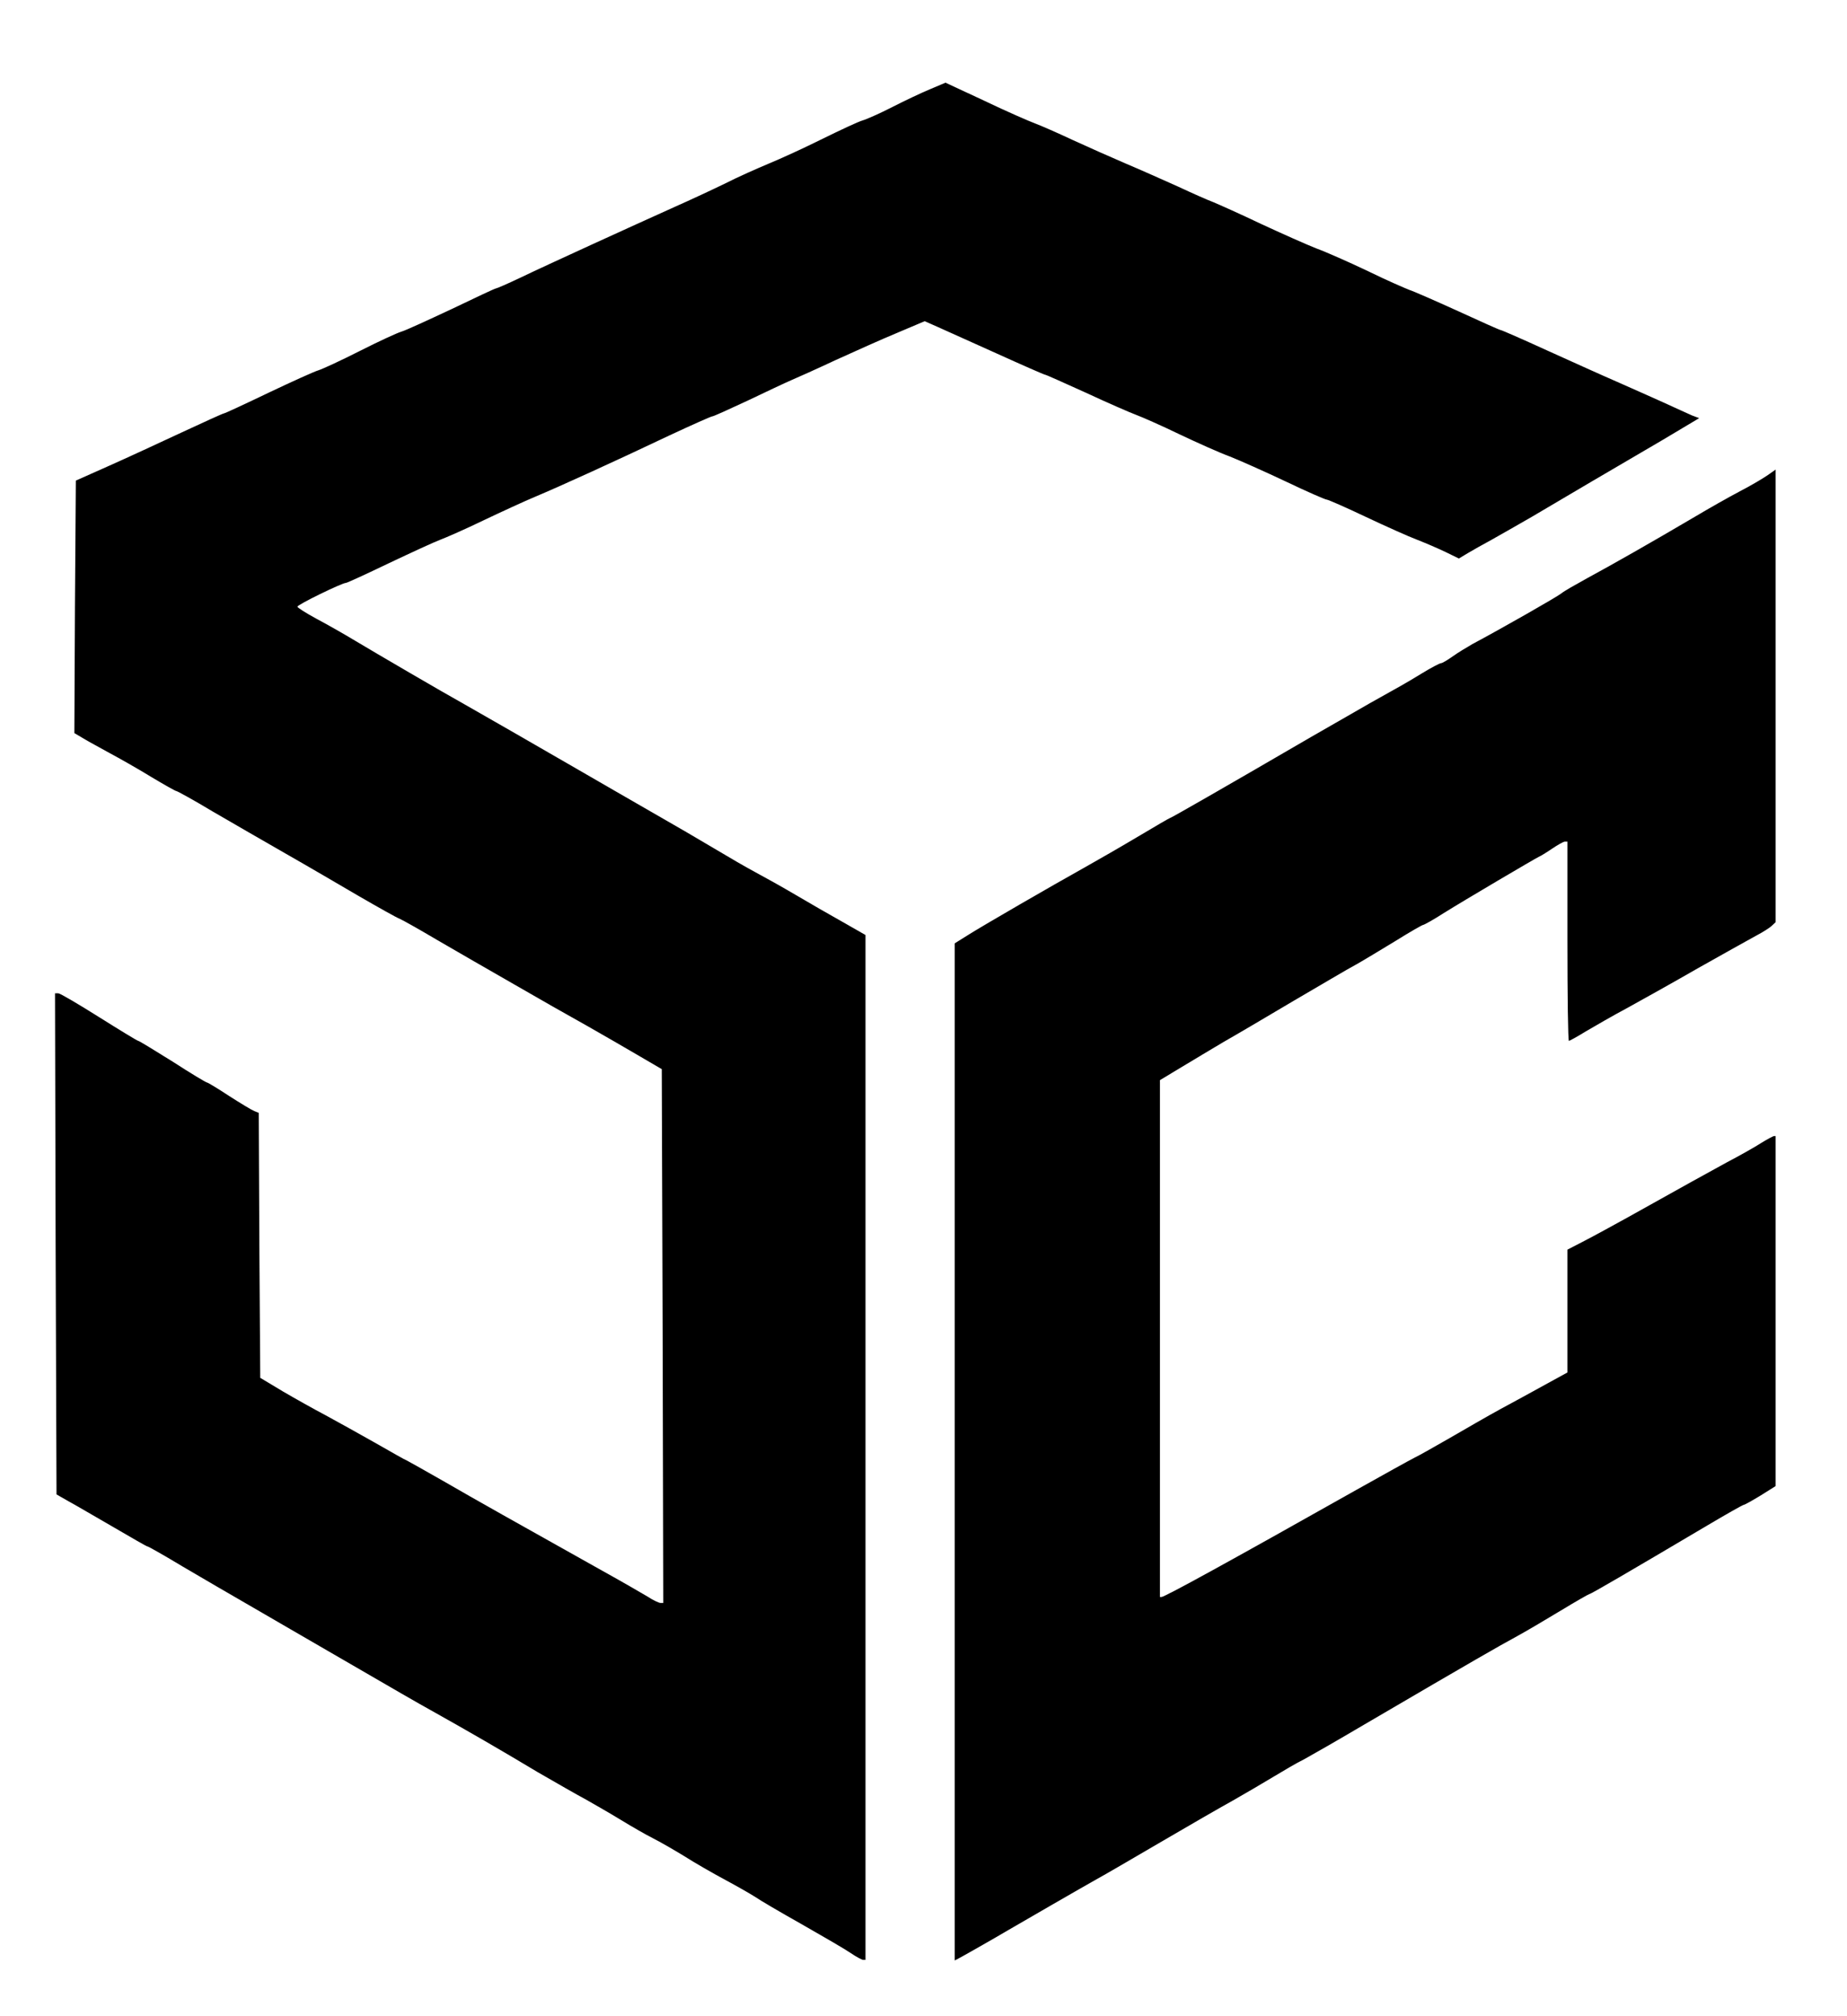 <svg version="1.1" xmlns="http://www.w3.org/2000/svg" viewBox="0 0 621 678" preserveAspectRatio="xMidYMid meet">
    <g fill="#000000">
        <path d="M286 656.7 c-1.9 -1.3 -9.3 -5.6 -16.5 -9.7 -7.1 -4 -14.1 -8.1 -15.5 -9.1 -1.4 -0.9 -5.9 -3.5 -10 -5.7 -4.1 -2.2 -10.4 -5.8 -14 -8.1 -3.6 -2.2 -8.3 -4.9 -10.5 -6 -2.2 -1.1 -6.9 -3.8 -10.5 -6 -3.6 -2.2 -9 -5.3 -12 -7 -3 -1.6 -10.3 -5.8 -16.2 -9.2 -13 -7.8 -23.6 -13.9 -34.3 -19.9 -7.9 -4.4 -11.1 -6.3 -36.3 -20.9 -7 -4 -18.2 -10.6 -25 -14.5 -6.8 -3.9 -17.4 -10.1 -23.7 -13.8 -6.3 -3.8 -11.6 -6.8 -11.9 -6.8 -0.3 0 -5.3 -2.9 -11.3 -6.4 -5.9 -3.4 -12.7 -7.4 -15.1 -8.7 l-4.2 -2.4 -0.3 -84.3 -0.2 -84.2 1.1 0 c0.6 0 6.7 3.6 13.7 8 7 4.4 12.9 8 13.2 8 0.3 0 5.5 3.2 11.6 7 6 3.9 11.2 7 11.5 7 0.3 0 3.6 2 7.4 4.5 3.9 2.5 7.7 4.8 8.5 5.1 l1.5 0.6 0.2 44.6 0.3 44.5 7.5 4.5 c4.1 2.4 10.7 6.1 14.5 8.1 3.9 2.1 11.4 6.3 16.9 9.4 5.4 3.1 10 5.7 10.2 5.7 0.1 0 5.6 3.1 12.1 6.8 11.4 6.6 25.3 14.4 52.8 29.8 7.2 4 14.5 8.2 16.3 9.3 1.8 1.2 3.8 2.1 4.3 2.1 l0.9 0 -0.2 -89.7 -0.3 -89.8 -7.7 -4.5 c-4.2 -2.5 -12.1 -7 -17.5 -10.1 -5.4 -3 -16.5 -9.3 -24.6 -14 -8.1 -4.6 -19.6 -11.3 -25.5 -14.7 -5.9 -3.5 -11.6 -6.7 -12.7 -7.2 -1.1 -0.4 -7.3 -3.9 -13.7 -7.6 -6.5 -3.8 -17.6 -10.3 -24.8 -14.4 -7.2 -4.1 -18.2 -10.5 -24.6 -14.2 -6.3 -3.8 -11.8 -6.8 -12.1 -6.8 -0.3 0 -4.2 -2.2 -8.7 -4.9 -4.4 -2.7 -10.6 -6.2 -13.6 -7.8 -3 -1.7 -7 -3.8 -8.8 -4.9 l-3.2 -1.9 0.2 -42.4 0.3 -42.5 11 -4.9 c6.1 -2.7 17.1 -7.8 24.6 -11.3 7.5 -3.5 13.9 -6.4 14.2 -6.4 0.3 0 7 -3.1 14.9 -6.9 8 -3.8 15.5 -7.2 16.9 -7.6 1.3 -0.4 7.6 -3.3 13.9 -6.5 6.3 -3.2 12.6 -6.1 14 -6.5 1.4 -0.4 9 -3.9 16.9 -7.6 7.9 -3.8 14.5 -6.9 14.8 -6.9 0.3 0 4 -1.6 8.2 -3.6 8.7 -4.2 38.1 -17.6 52.1 -23.9 5.2 -2.3 12.9 -5.9 17 -7.9 4.1 -2.1 10.7 -5 14.5 -6.6 3.9 -1.6 12 -5.3 18 -8.3 6.1 -3 12.1 -5.8 13.5 -6.2 1.4 -0.4 5.9 -2.4 10 -4.5 4.1 -2.1 9.8 -4.8 12.7 -6 l5.2 -2.2 13.3 6.2 c7.3 3.5 14.9 6.8 16.8 7.5 1.9 0.7 7.6 3.2 12.5 5.5 5 2.3 13.1 5.9 18 8 5 2.1 12.8 5.6 17.5 7.7 4.7 2.2 10.1 4.6 12 5.3 1.9 0.8 9.1 4 16 7.3 6.9 3.2 15.2 6.9 18.5 8.2 3.3 1.2 11.2 4.7 17.5 7.7 6.3 3.1 12.6 5.8 13.9 6.3 1.3 0.4 8.6 3.6 16.3 7.1 7.6 3.5 14.1 6.4 14.4 6.4 0.3 0 7.4 3.1 15.7 6.9 8.4 3.8 18.8 8.5 23.2 10.4 4.4 1.9 11.4 5.1 15.5 6.9 4.1 1.9 8.6 3.9 9.9 4.5 l2.4 0.9 -12.4 7.4 c-6.8 4 -17.6 10.3 -23.9 14 -6.3 3.7 -15.3 9 -20 11.8 -4.7 2.7 -10.8 6.2 -13.5 7.7 -2.8 1.5 -6.3 3.5 -8 4.5 l-3 1.8 -4.5 -2.2 c-2.5 -1.2 -6.7 -3 -9.5 -4.1 -2.7 -1 -10.5 -4.5 -17.3 -7.7 -6.7 -3.2 -12.7 -5.8 -13.1 -5.8 -0.5 0 -6.7 -2.7 -13.8 -6.1 -7 -3.3 -15.5 -7.1 -18.8 -8.4 -3.3 -1.2 -10.9 -4.6 -17 -7.5 -6 -2.9 -12.6 -5.8 -14.5 -6.5 -1.9 -0.7 -9.5 -4 -16.8 -7.4 -7.3 -3.3 -13.5 -6.1 -13.8 -6.1 -0.3 0 -7.6 -3.2 -16.2 -7.1 -8.7 -3.9 -17.6 -7.9 -20 -9 l-4.3 -1.9 -9.2 3.9 c-5.1 2.1 -14.4 6.3 -20.8 9.2 -6.4 3 -13.1 6 -15 6.8 -1.9 0.8 -8.4 3.9 -14.5 6.8 -6.2 2.9 -11.5 5.3 -11.9 5.3 -0.4 0 -6.9 2.9 -14.4 6.4 -18.3 8.7 -37.2 17.3 -45.1 20.6 -3.6 1.5 -11.4 5.1 -17.5 8 -6 2.9 -12.6 5.8 -14.5 6.5 -1.9 0.7 -9.7 4.3 -17.3 7.9 -7.5 3.6 -14 6.6 -14.4 6.6 -1.3 0 -16.3 7.3 -16.3 8 0 0.3 2.8 2.1 6.3 4 3.4 1.8 9.4 5.2 13.2 7.5 7 4.2 28.9 17 36.8 21.4 5.8 3.3 22.9 13.1 37.4 21.5 6.8 3.9 18.1 10.5 25.3 14.6 7.2 4.1 16.8 9.7 21.3 12.4 4.5 2.7 10.7 6.3 13.7 7.9 3 1.6 9.1 5 13.5 7.6 4.4 2.6 11.5 6.7 15.8 9.1 l7.7 4.4 0 172.3 0 172.3 -0.8 0 c-0.4 0 -2.3 -1 -4.2 -2.3z"/>
        <path d="M321 488.2 l0 -171 4.8 -3 c5.1 -3.2 27.2 -16 39.2 -22.7 4.1 -2.3 12.1 -6.9 17.8 -10.3 5.7 -3.4 10.5 -6.2 10.7 -6.2 0.3 0 16.4 -9.2 47.5 -27.3 8.5 -4.9 17.3 -9.9 19.5 -11.2 10.2 -5.7 12.4 -6.9 17.6 -10.1 3.1 -1.9 6 -3.4 6.4 -3.4 0.4 0 2.1 -1 3.8 -2.2 1.8 -1.3 4.8 -3.1 6.7 -4.2 9.4 -5 28.7 -16 30 -17.1 0.8 -0.7 4.7 -2.9 8.5 -5 8.5 -4.6 21.7 -12.1 36.8 -21 4.2 -2.5 10.7 -6.2 14.5 -8.2 3.7 -1.9 7.9 -4.4 9.5 -5.5 l2.7 -1.9 0 76.1 0 76.1 -1.3 1.2 c-0.7 0.7 -3.1 2.2 -5.2 3.3 -2.2 1.2 -11 6.1 -19.5 10.9 -8.5 4.9 -19.3 10.9 -24 13.5 -4.7 2.5 -10.9 6.1 -13.8 7.8 -2.9 1.8 -5.5 3.2 -5.7 3.2 -0.3 0 -0.5 -15.1 -0.5 -33.5 l0 -33.5 -0.9 0 c-0.4 0 -2.4 1.1 -4.3 2.4 -1.9 1.3 -3.9 2.5 -4.4 2.7 -1.3 0.6 -24.9 14.5 -32.1 19 -3.4 2.2 -6.5 3.9 -6.8 3.9 -0.3 0 -4.5 2.4 -9.3 5.4 -4.8 2.9 -10.7 6.5 -13.2 7.9 -2.5 1.3 -11.9 6.9 -21 12.2 -9.1 5.4 -19.6 11.6 -23.5 13.8 -3.8 2.3 -10.3 6.1 -14.2 8.5 l-7.3 4.4 0 86.9 0 86.9 0.5 0 c1.1 0 23.1 -12.1 65.5 -36 9.1 -5.1 17.9 -10 19.5 -10.8 1.7 -0.8 7.1 -3.9 12 -6.7 5 -2.9 12.6 -7.3 17 -9.7 4.4 -2.4 11.3 -6.1 15.2 -8.3 l7.3 -4 0 -20.7 0 -20.6 5.8 -3 c3.1 -1.6 9.5 -5.1 14.2 -7.7 20.4 -11.4 26 -14.5 33.5 -18.6 4.4 -2.3 9.7 -5.3 11.7 -6.6 2.1 -1.3 4 -2.3 4.3 -2.3 l0.5 0 0 58.9 0 58.8 -5.1 3.2 c-2.8 1.7 -5.3 3.1 -5.6 3.1 -0.3 0 -5.8 3.1 -12.2 6.9 -26.7 15.8 -39.2 23.1 -39.7 23.1 -0.2 0 -4.6 2.5 -9.7 5.6 -5.1 3.1 -11.9 7.1 -15.2 8.9 -5.7 3.1 -12.4 6.9 -51 29.5 -8.8 5.2 -17.9 10.4 -20.1 11.6 -2.3 1.1 -7 3.9 -10.5 6 -3.5 2.1 -9.6 5.7 -13.5 7.9 -4 2.2 -14.9 8.5 -24.3 14 -9.4 5.5 -19 11.1 -21.4 12.4 -3.8 2.1 -26.1 15 -29.7 17.1 -3.5 2.1 -16.5 9.5 -17.2 9.8 l-0.8 0.4 0 -171z"/>
    </g>
<defs>
<clipPath id="clip0_3868_4519">
<rect width="32" height="32" fill="white"/>
</clipPath>
</defs>
</svg>
